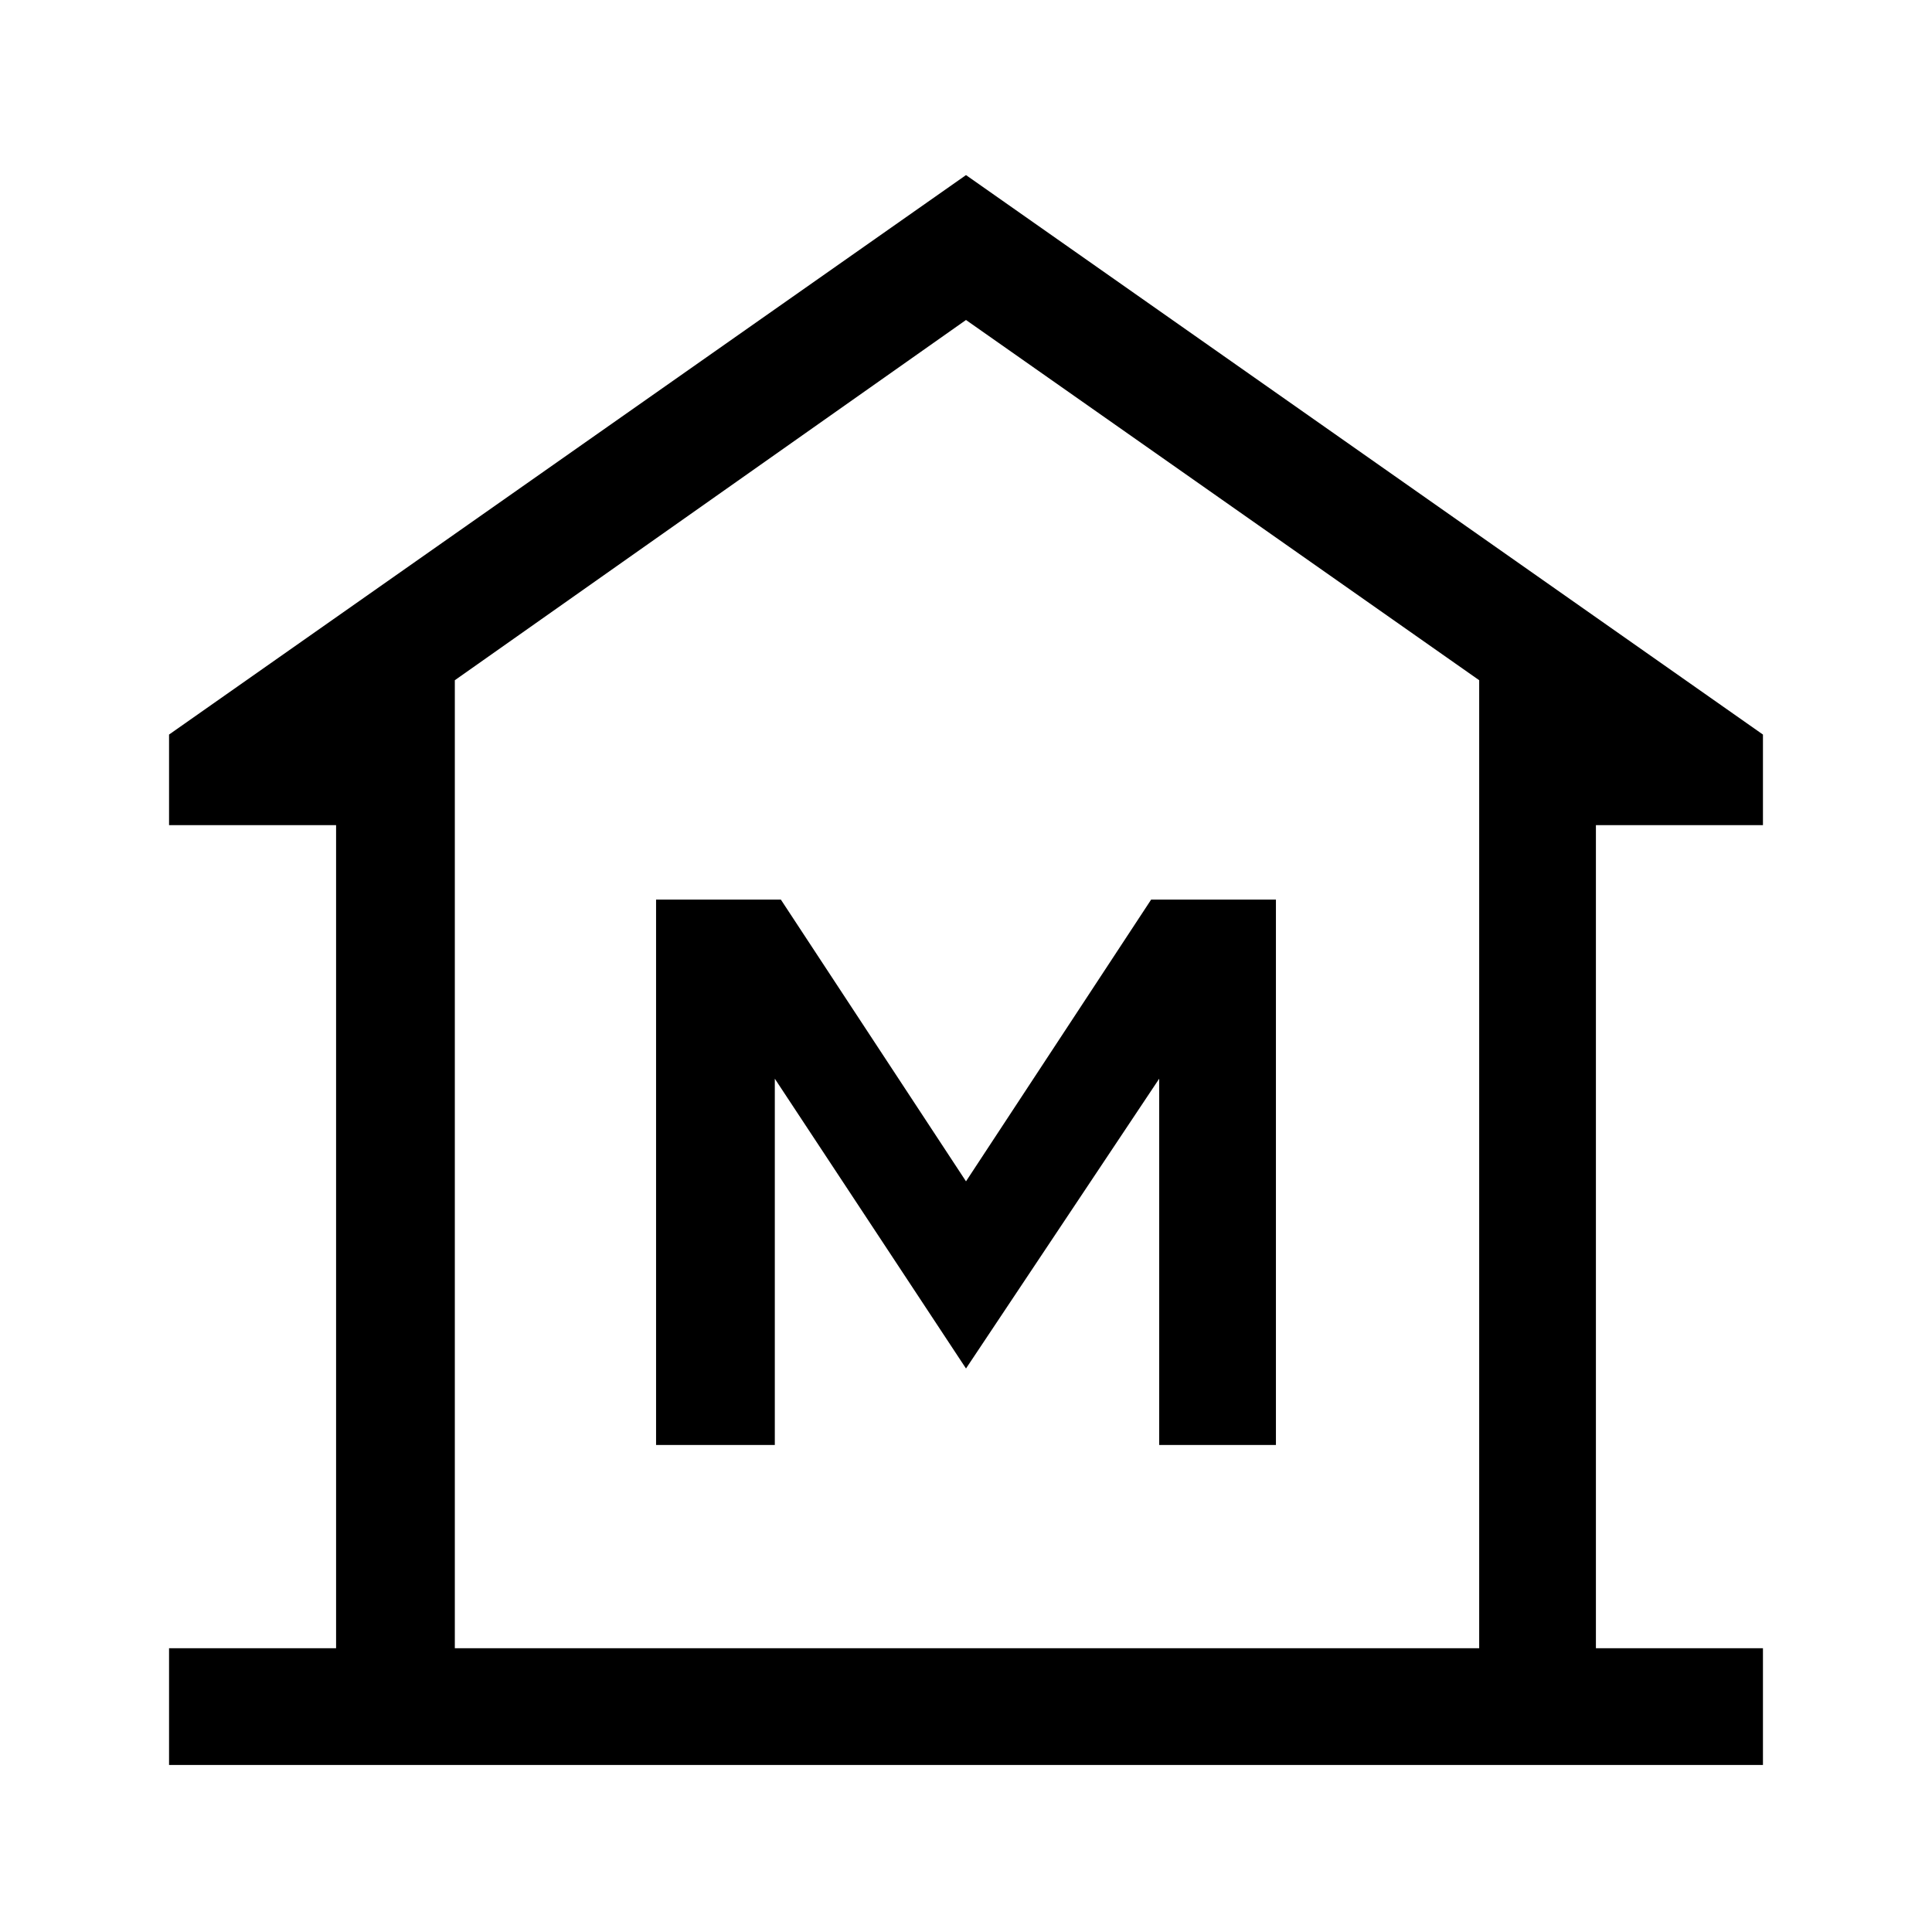 <svg xmlns="http://www.w3.org/2000/svg" height="48" width="48"><path d="M4.2 43.85V40.95H8.35V20.5H4.2V18.25L24 4.35L43.8 18.25V20.5H39.65V40.95H43.8V43.85ZM11.3 40.95H24H36.75ZM16.3 35.9H19.25V26.8L24 34L28.8 26.8V35.9H31.7V22.35H28.6L24 29.35L19.4 22.35H16.3ZM36.75 40.95V16.9L24 7.95L11.3 16.9V40.95Z"/></svg>